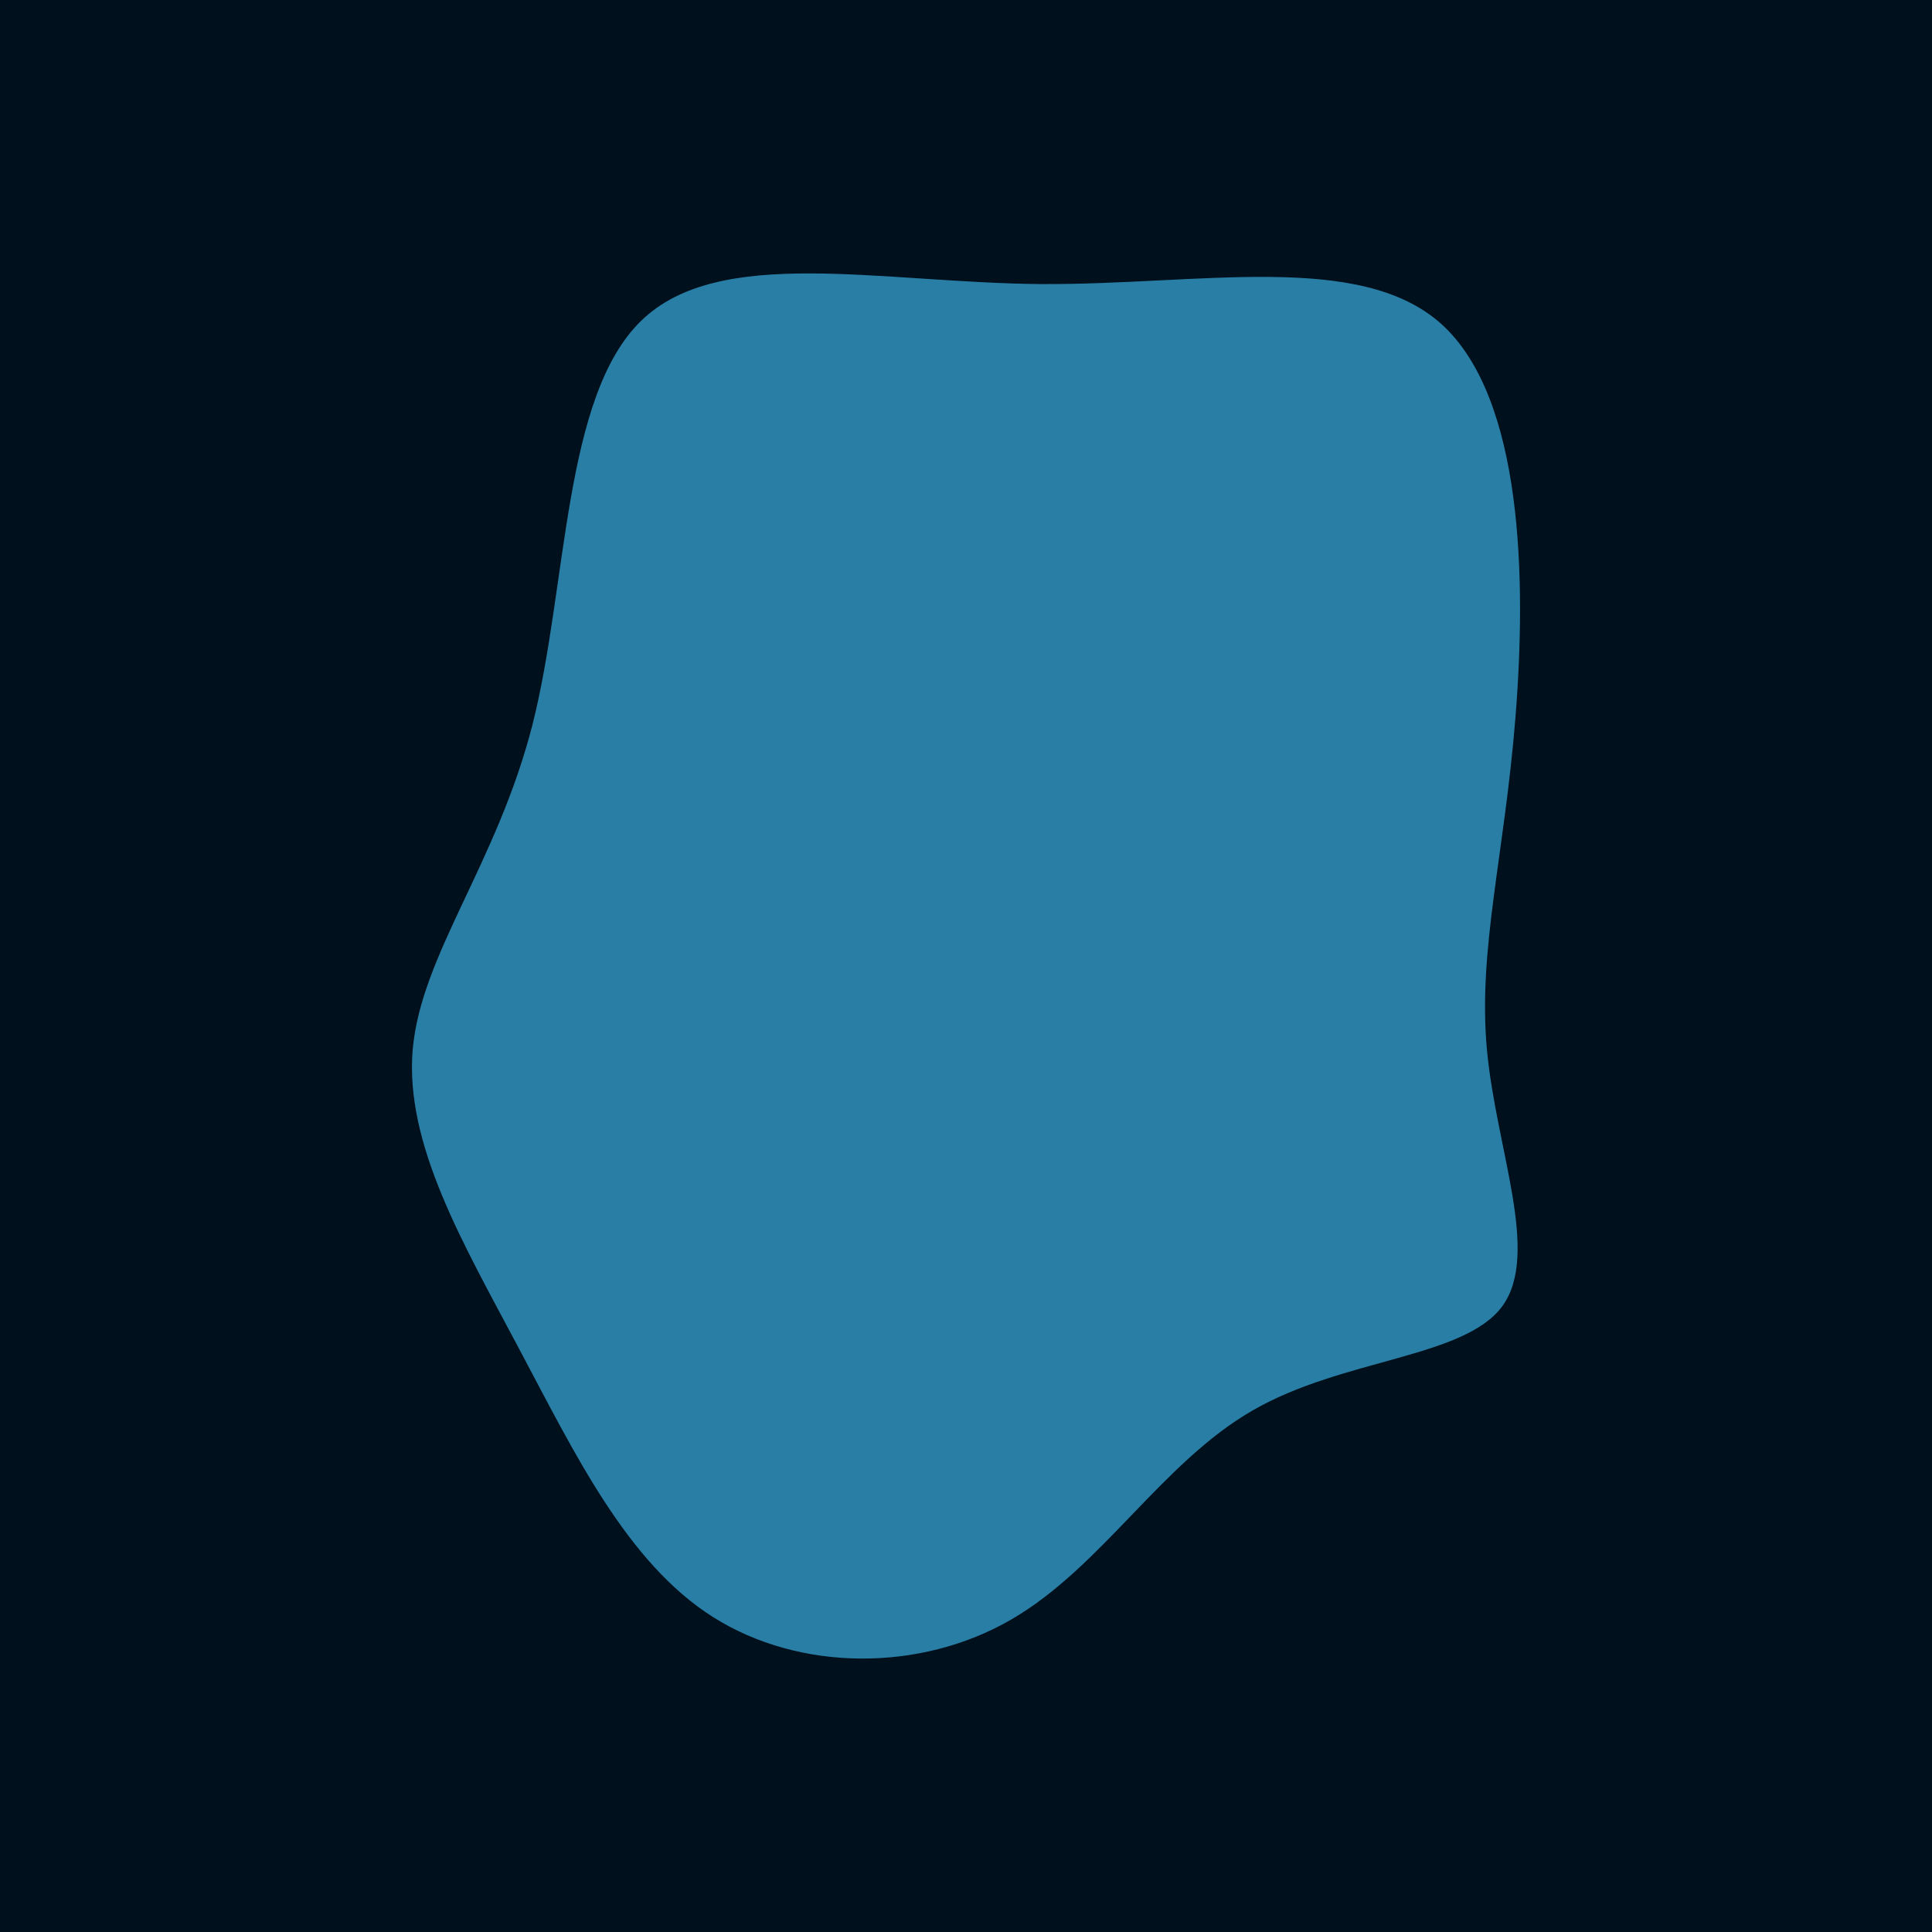 <svg id="visual" viewBox="0 0 400 400" width="400" height="400" xmlns="http://www.w3.org/2000/svg" xmlns:xlink="http://www.w3.org/1999/xlink" version="1.1"><rect x="0" y="0" width="400" height="400" fill="#00101C"></rect><g transform="translate(215.552 216.212)"><path d="M82.9 -149.1C99.8 -133.8 100.5 -96.2 98.2 -67.6C95.9 -39 90.4 -19.5 92.3 1.1C94.2 21.7 103.4 43.3 95.5 54.2C87.6 65 62.5 65 43.8 75.8C25 86.6 12.5 108.3 -6.2 119.1C-25 130 -50 129.9 -67.9 118.6C-85.8 107.3 -96.6 84.6 -108.1 63C-119.6 41.3 -131.8 20.7 -130.1 1C-128.3 -18.7 -112.7 -37.3 -105.3 -66.2C-98 -95.1 -99 -134.1 -82.8 -149.8C-66.7 -165.5 -33.3 -157.7 -0.2 -157.4C33 -157.2 66 -164.3 82.9 -149.1" fill="#297EA6"></path></g></svg>
